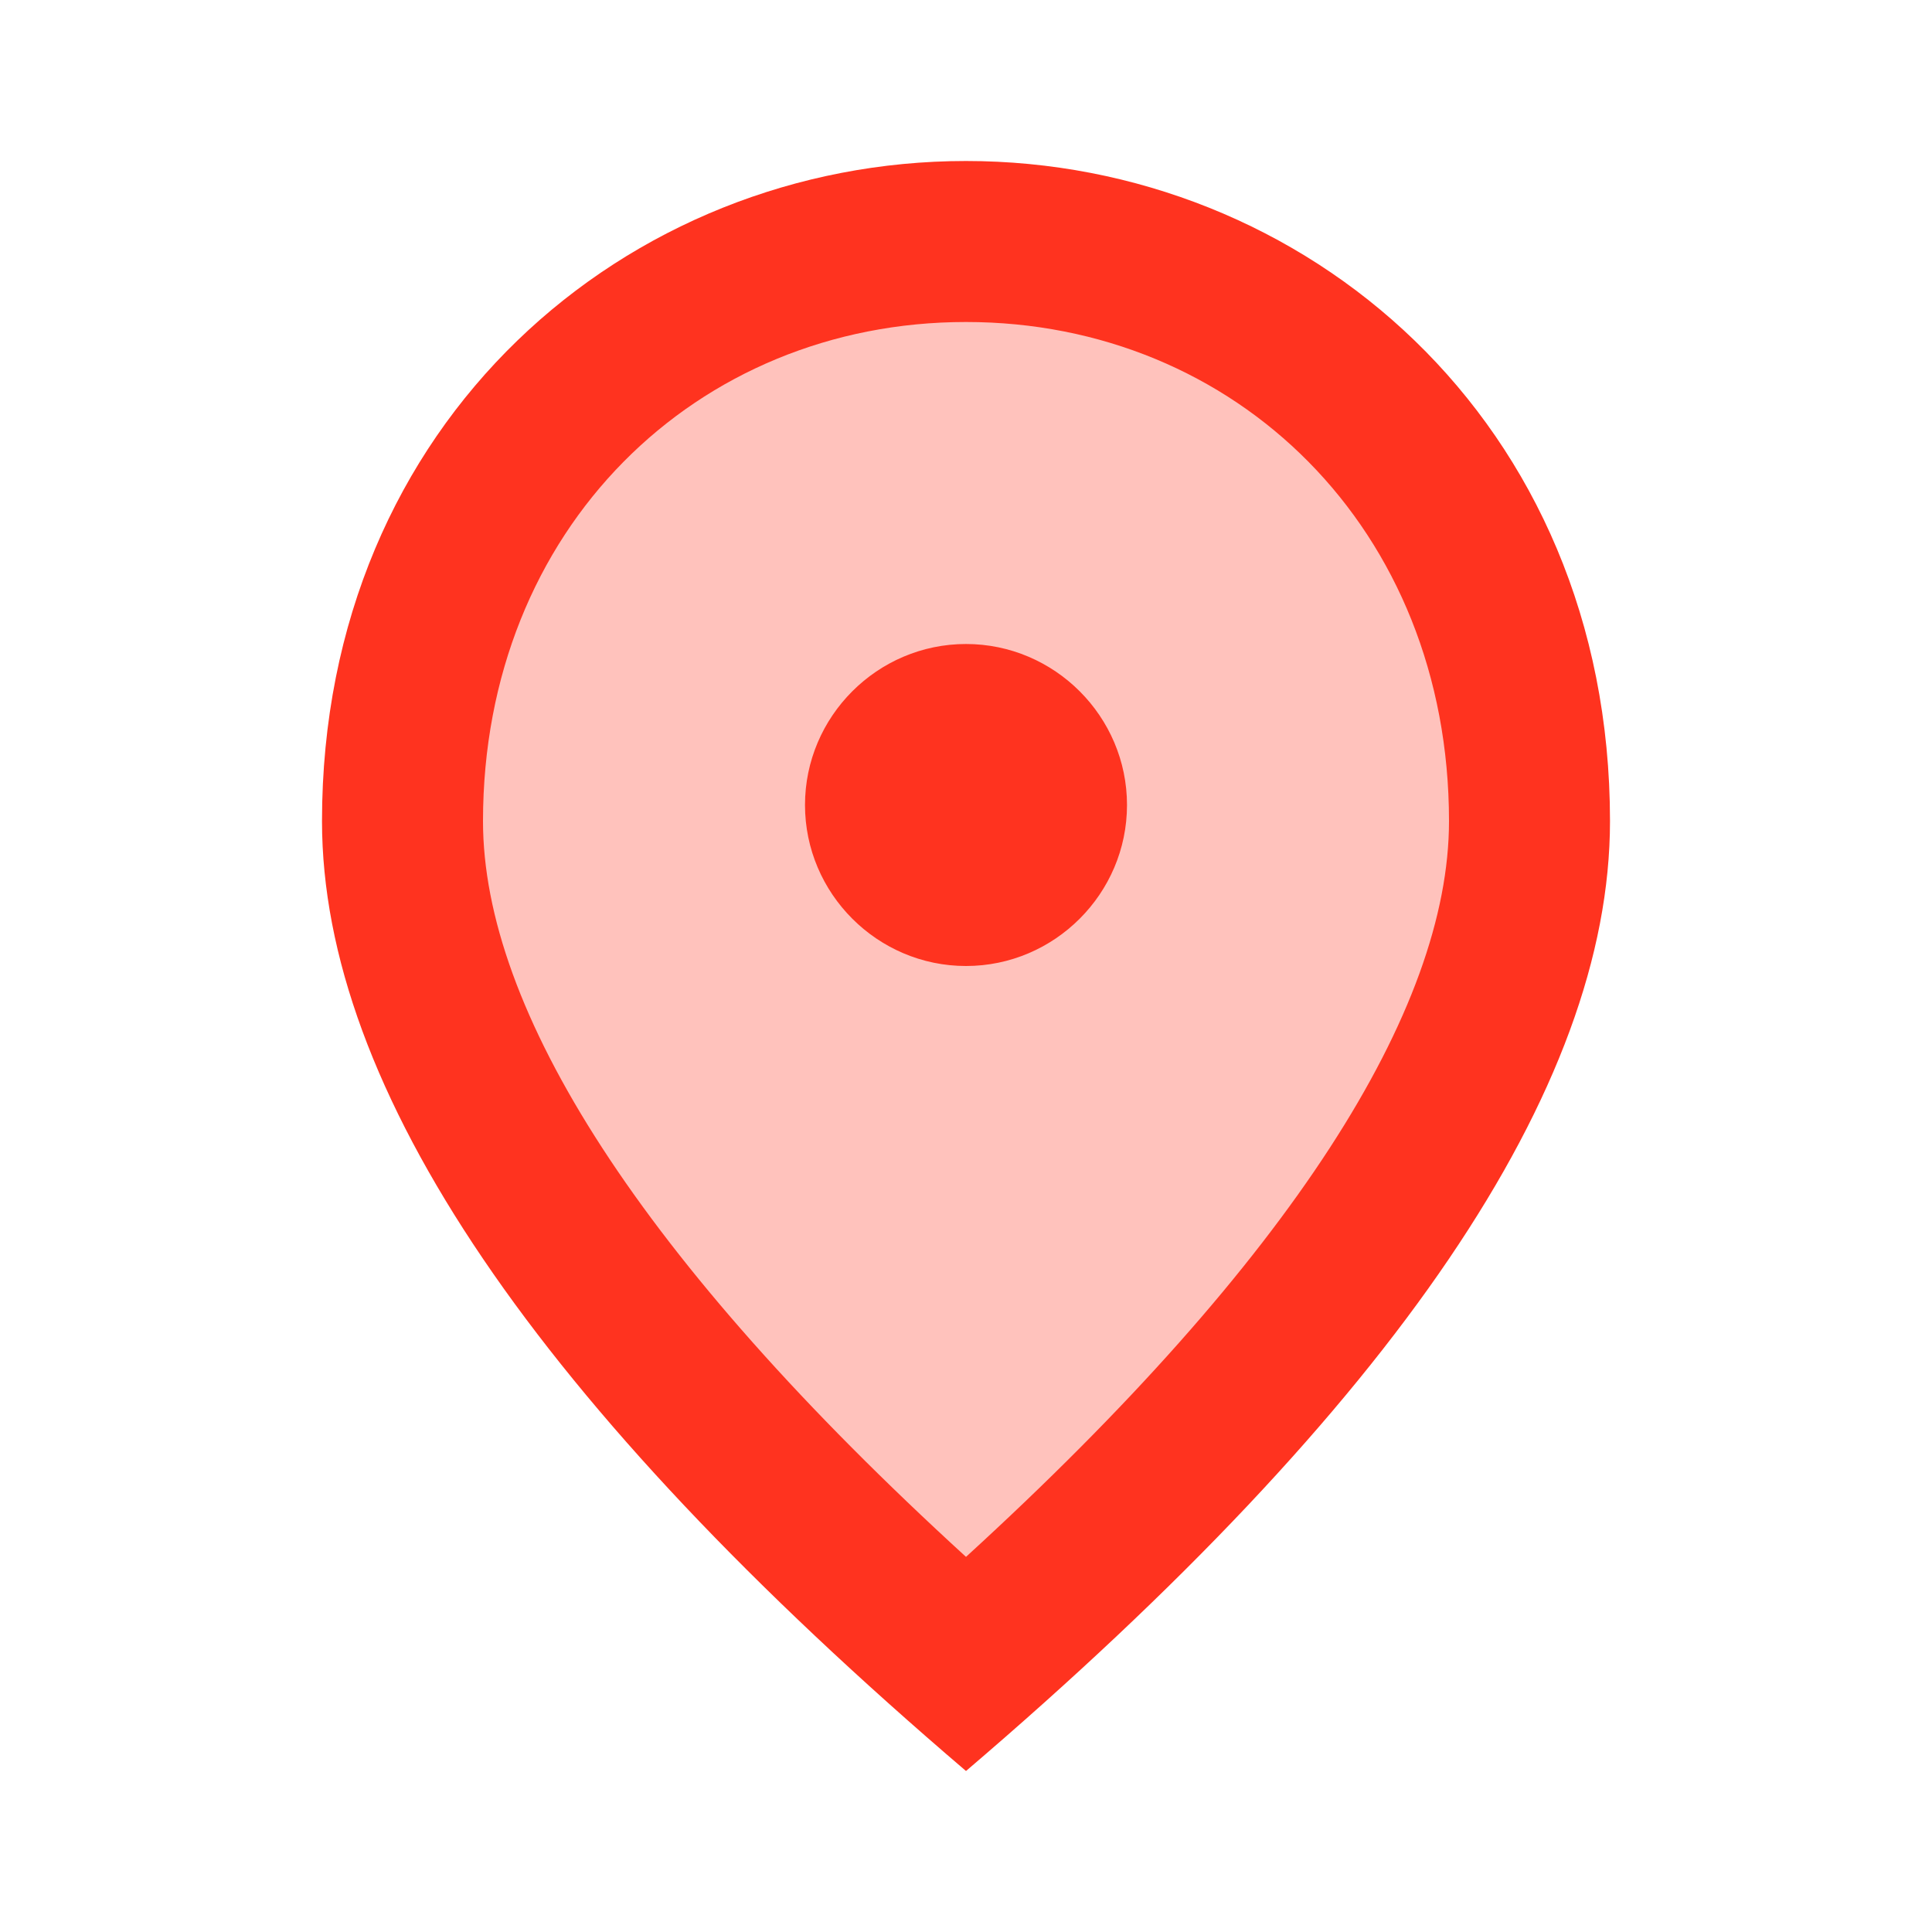 <svg fill="#FF331F" xmlns="http://www.w3.org/2000/svg" enable-background="new 0 0 24 24" height="24" version="1" viewBox="0 0 24 24" width="24"><path d="M18.5,10.2c0,2.57-2.1,5.79-6.16,9.51L12,20.01l-0.34-0.31C7.6,15.99,5.5,12.77,5.5,10.2 c0-3.84,2.82-6.7,6.5-6.7S18.5,6.35,18.5,10.2z" fill-opacity=".3"/><path d="M12,2c4.2,0,8,3.22,8,8.2c0,3.32-2.67,7.25-8,11.8c-5.33-4.55-8-8.48-8-11.8C4,5.22,7.8,2,12,2z M18,10.2 C18,6.57,15.35,4,12,4s-6,2.57-6,6.2c0,2.34,1.95,5.44,6,9.14C16.05,15.64,18,12.54,18,10.2z M12,12c-1.1,0-2-0.9-2-2s0.9-2,2-2 s2,0.9,2,2S13.1,12,12,12z"/><path d="M0,0h24v24H0V0z" fill="none"/></svg>